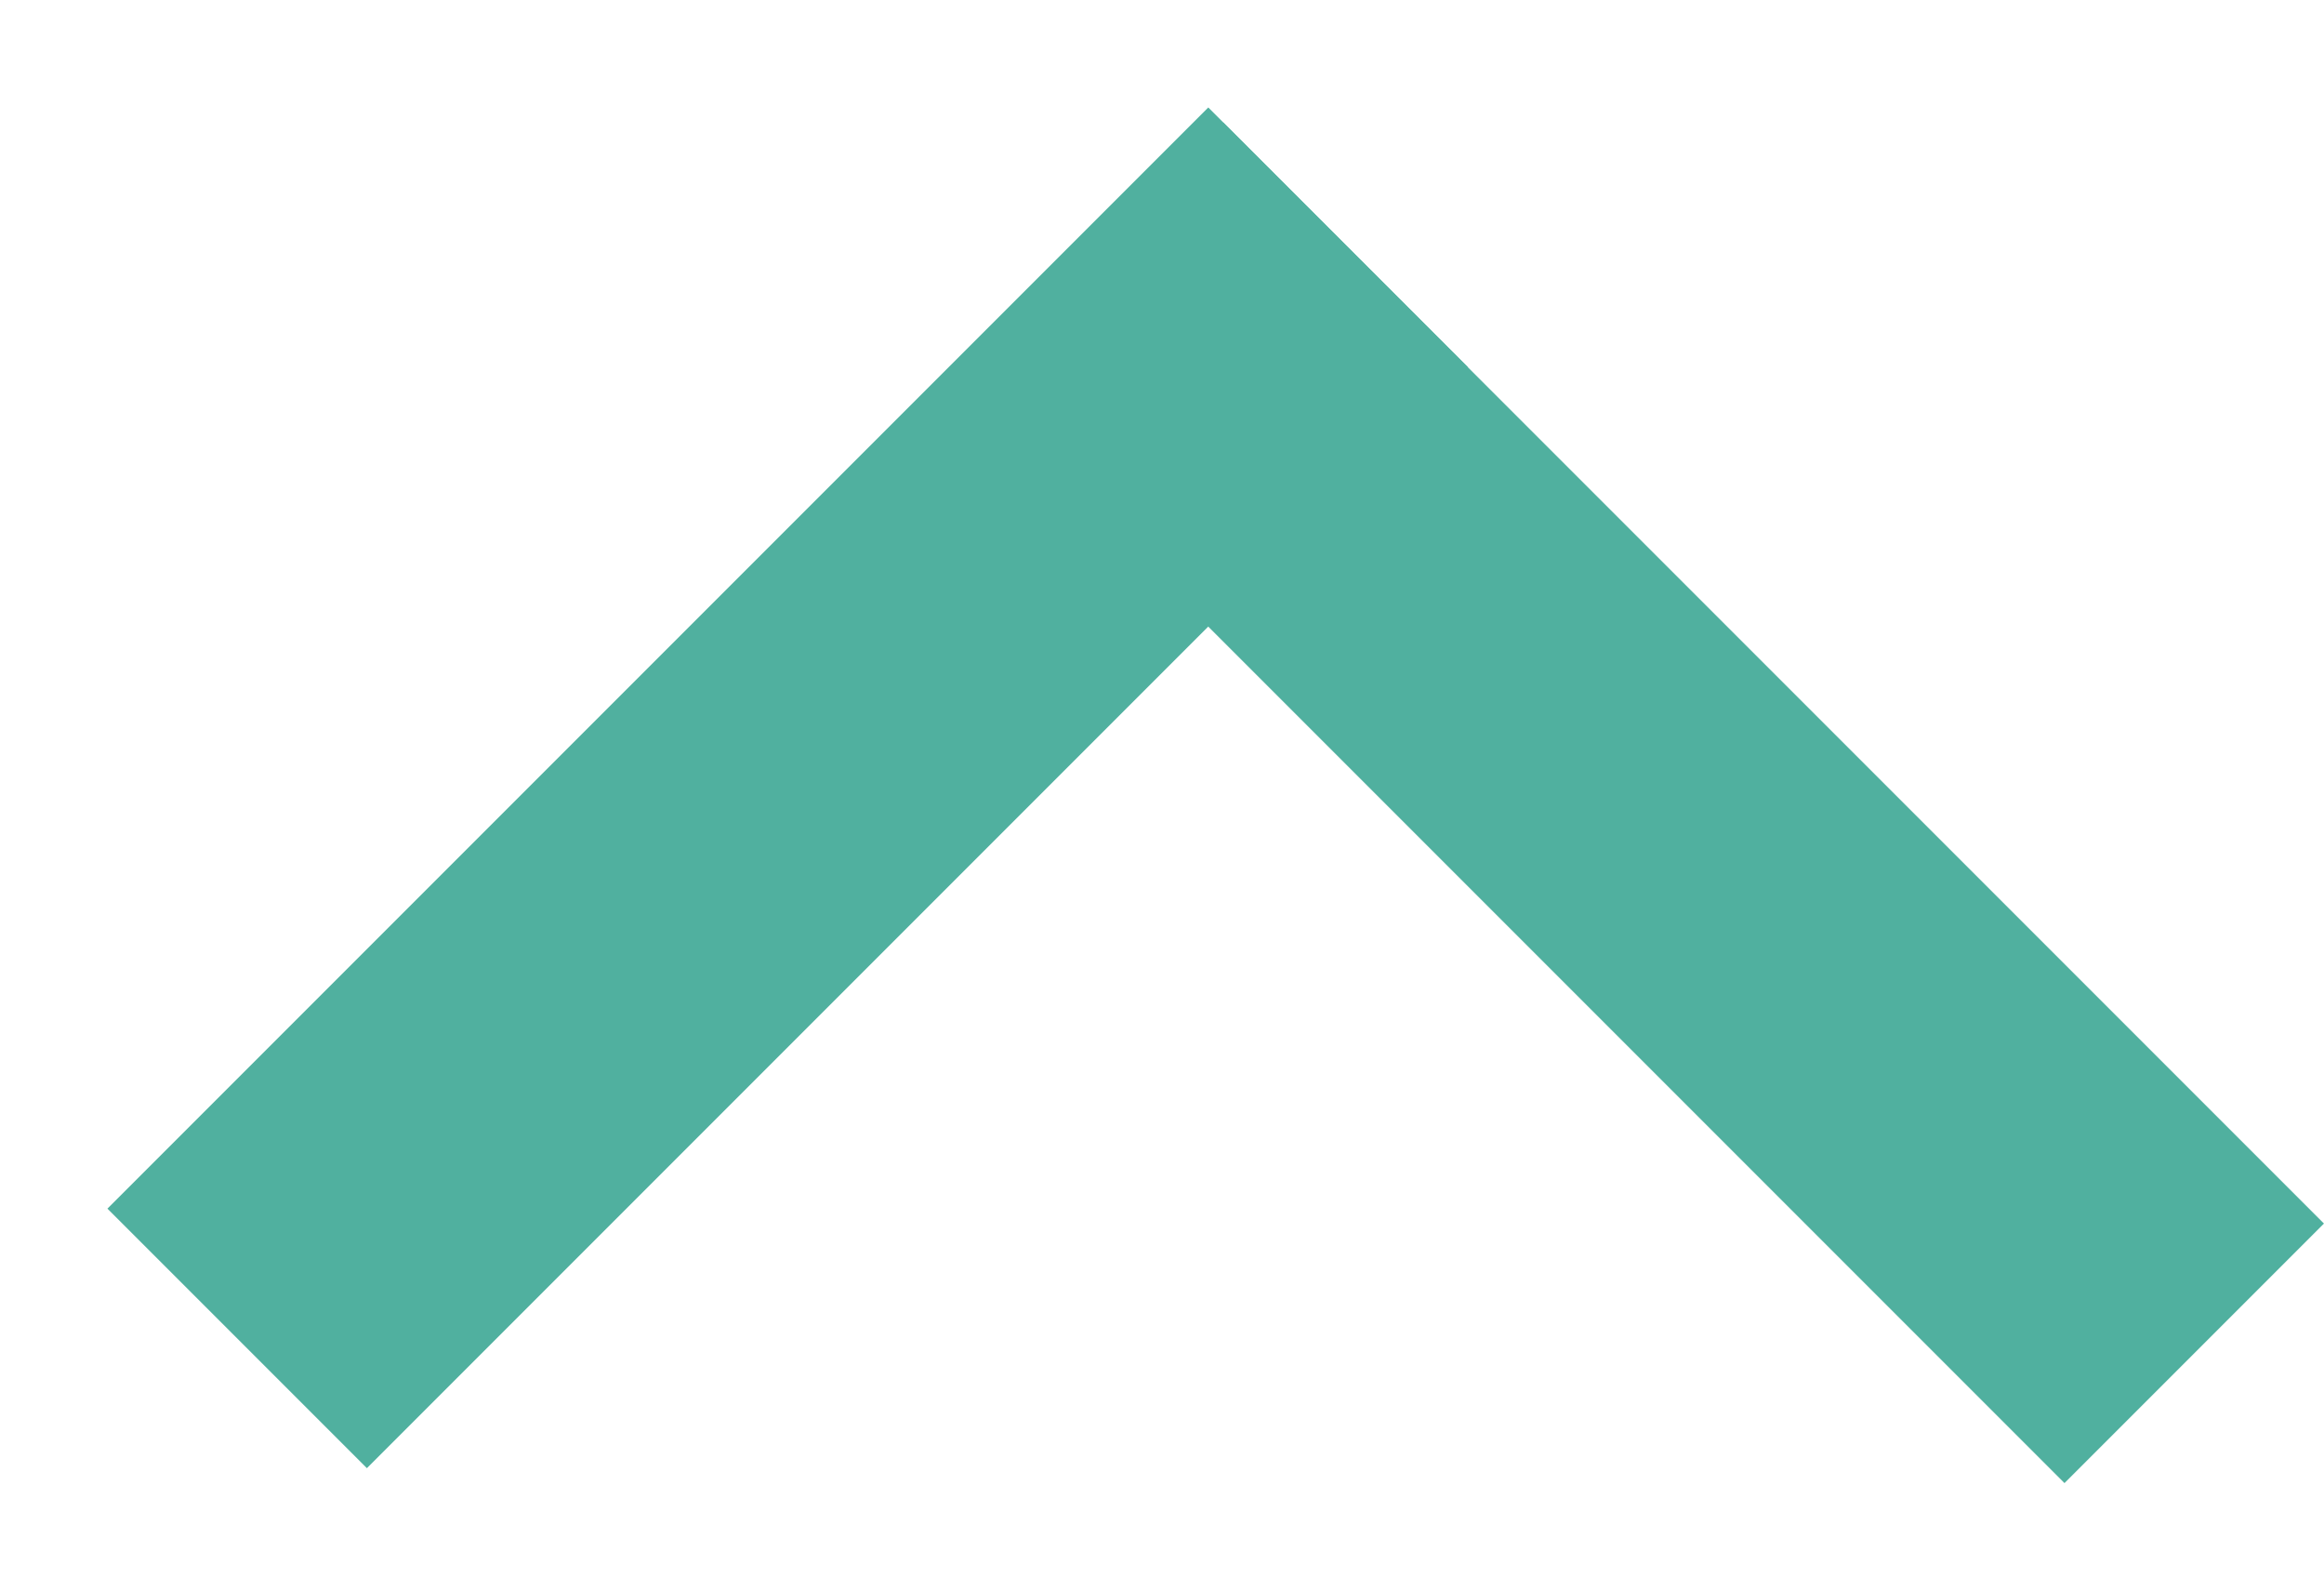 <svg width="19" height="13" viewBox="0 0 19 13" fill="none" xmlns="http://www.w3.org/2000/svg">
<line x1="17.939" y1="11.061" x2="8.939" y2="2.061" stroke="#50B09F" stroke-width="3"/>
<line x1="1.939" y1="10.939" x2="10.939" y2="1.939" stroke="#50B09F" stroke-width="3"/>
</svg>
